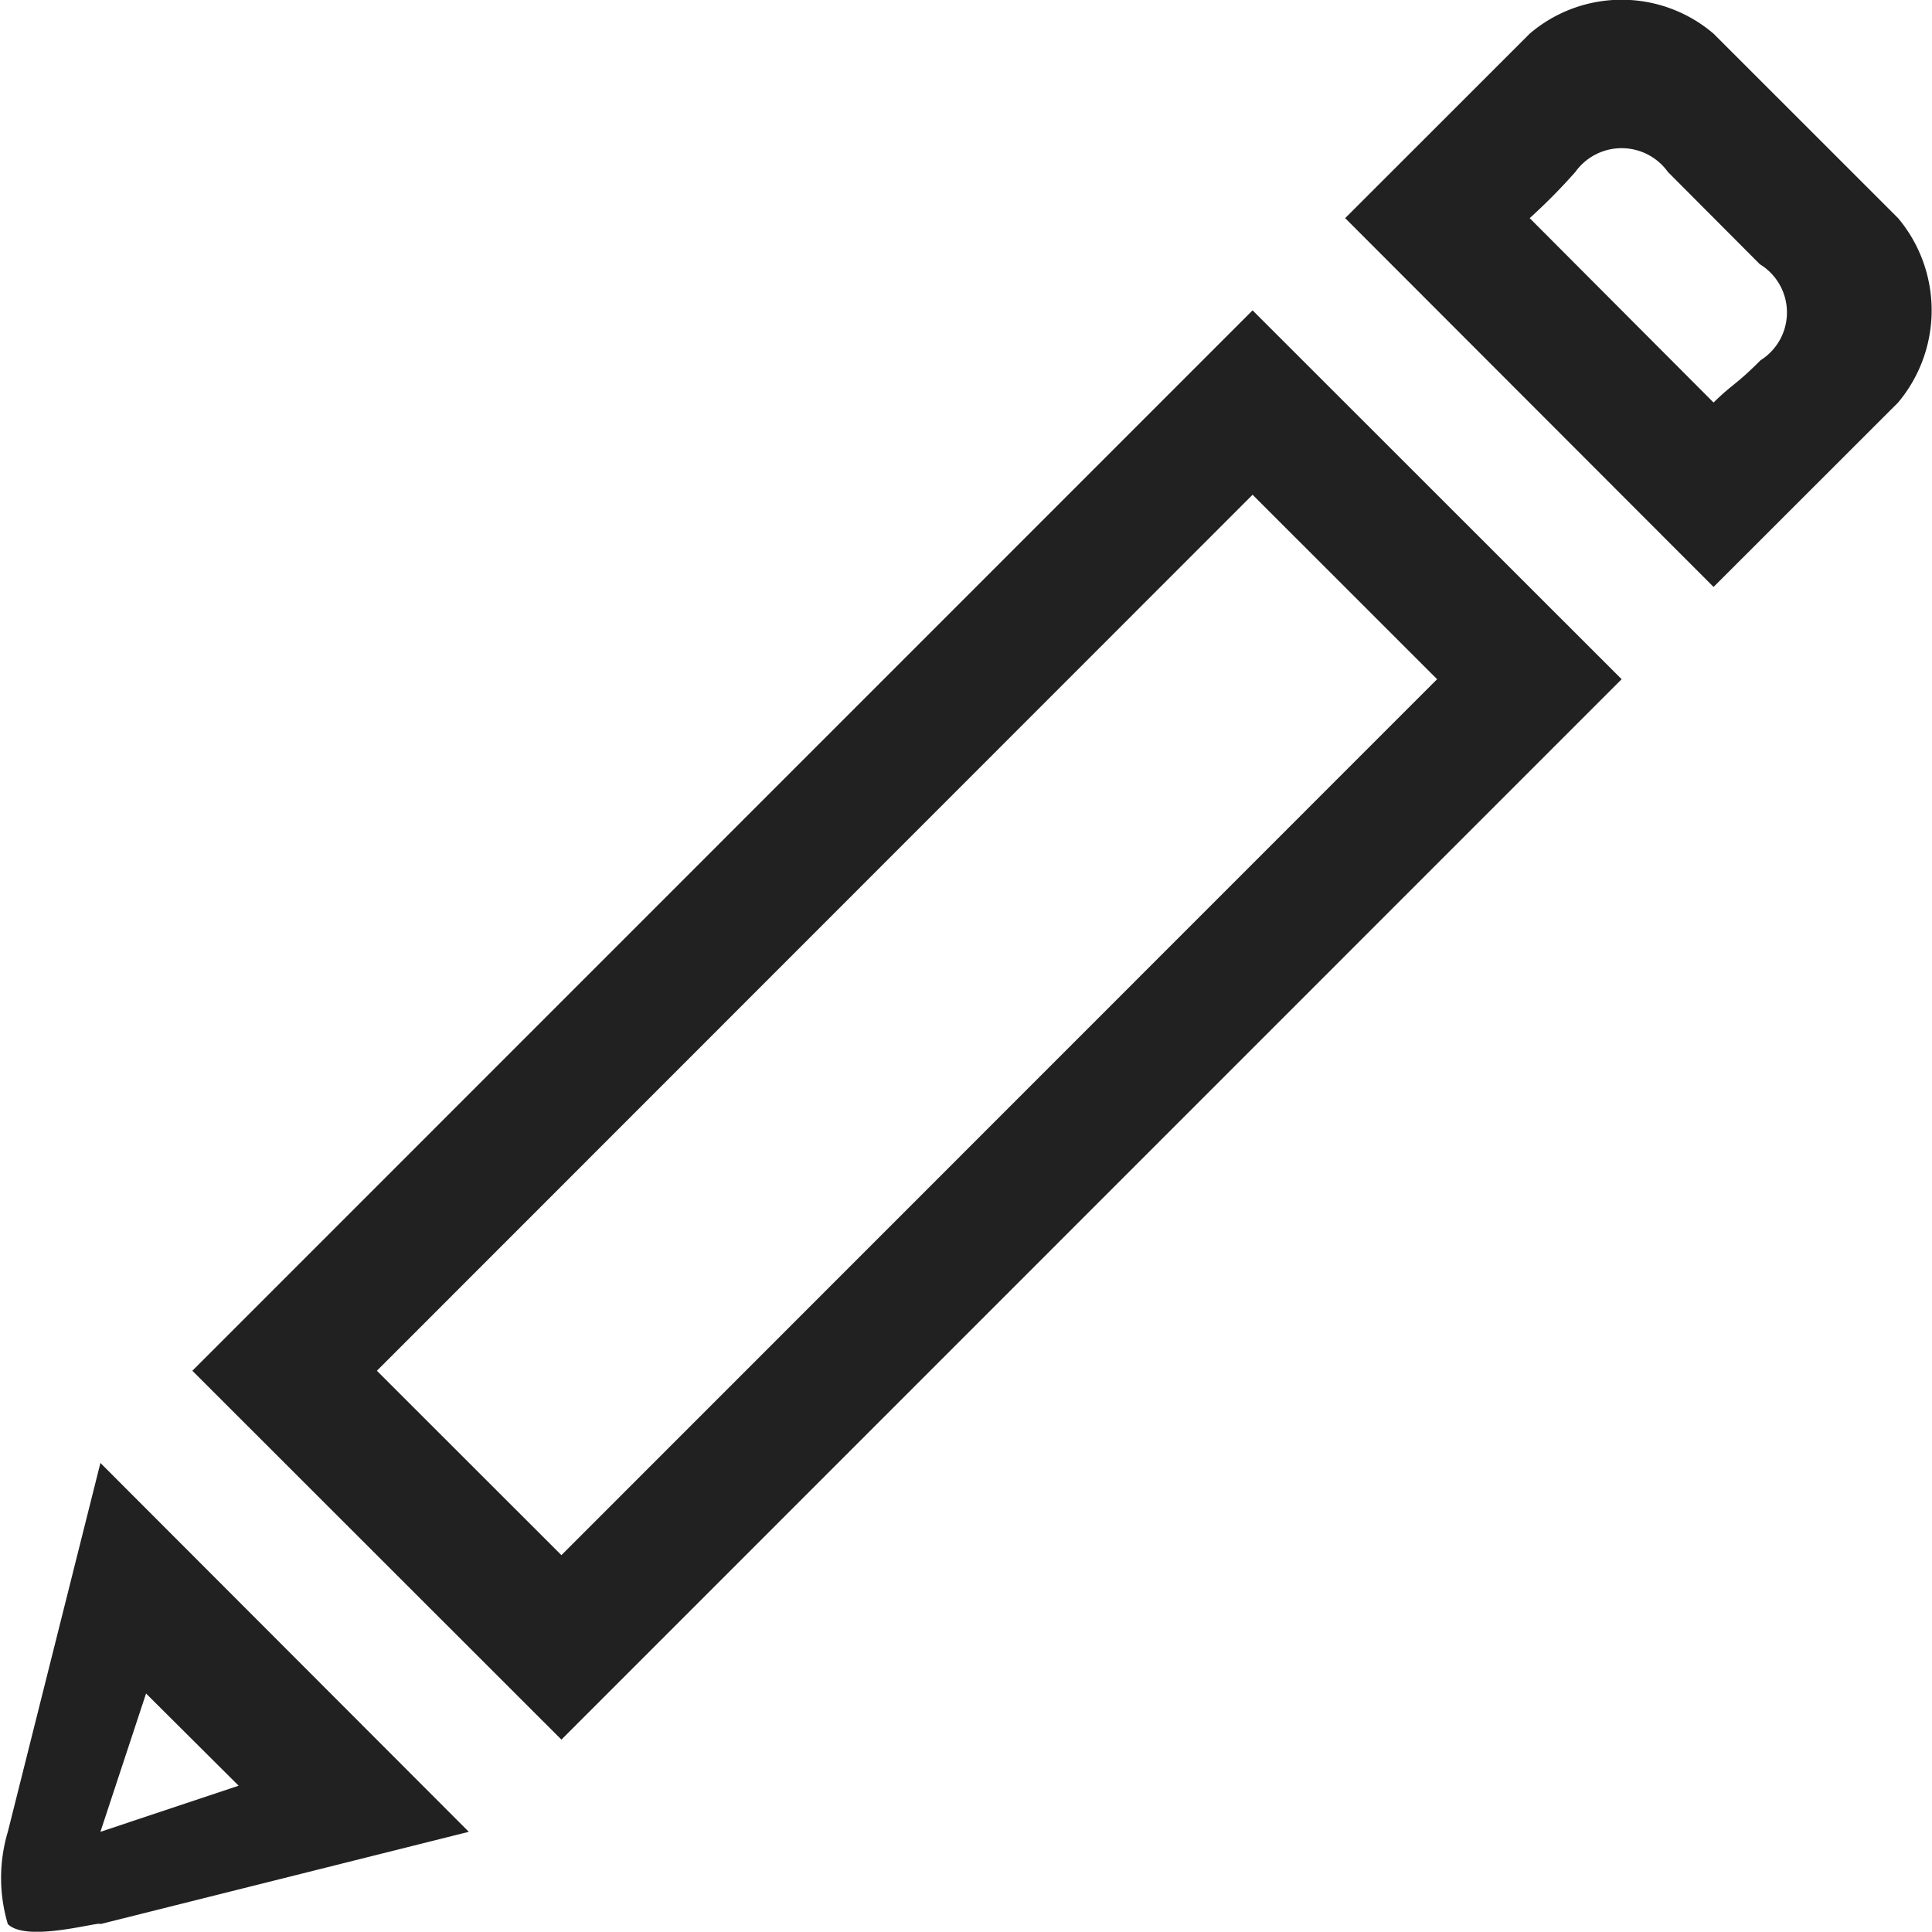 <svg xmlns="http://www.w3.org/2000/svg" width="14.815" height="14.813" viewBox="0 0 29.63 29.625">
<defs>
    <style>
      .cls-1 {
        fill-rule: evenodd;
        opacity: 0.87;
      }
    </style>
  </defs>
  <path id="edit_copy_2" data-name="edit copy 2" class="cls-1" d="M2544.63,543.874l0.7-2.121,1.42,1.414-2.12.707m-1.42,1.415c0.29,0.29,1.42-.049,1.42,0l5.65-1.415-5.65-5.657-1.42,5.657a2.473,2.473,0,0,0,0,1.415h0Zm8.49-2.829-5.66-5.657,16.26-16.263,5.66,5.657Zm-2.83-5.657,2.83,2.828,13.43-13.434-2.83-2.829Zm20.5-12.021-5.65-5.656,2.83-2.829a2.17,2.17,0,0,1,2.82,0l2.83,2.829a2.2,2.2,0,0,1,0,2.828Zm-2.82-5.656,2.82,2.828c0.29-.286.35-0.275,0.72-0.648a0.866,0.866,0,0,0-.01-1.473l-1.41-1.415a0.873,0.873,0,0,0-1.42,0A8.97,8.97,0,0,1,2566.55,519.126Z" transform="translate(-2543.09 -515.781)"/>
</svg>
